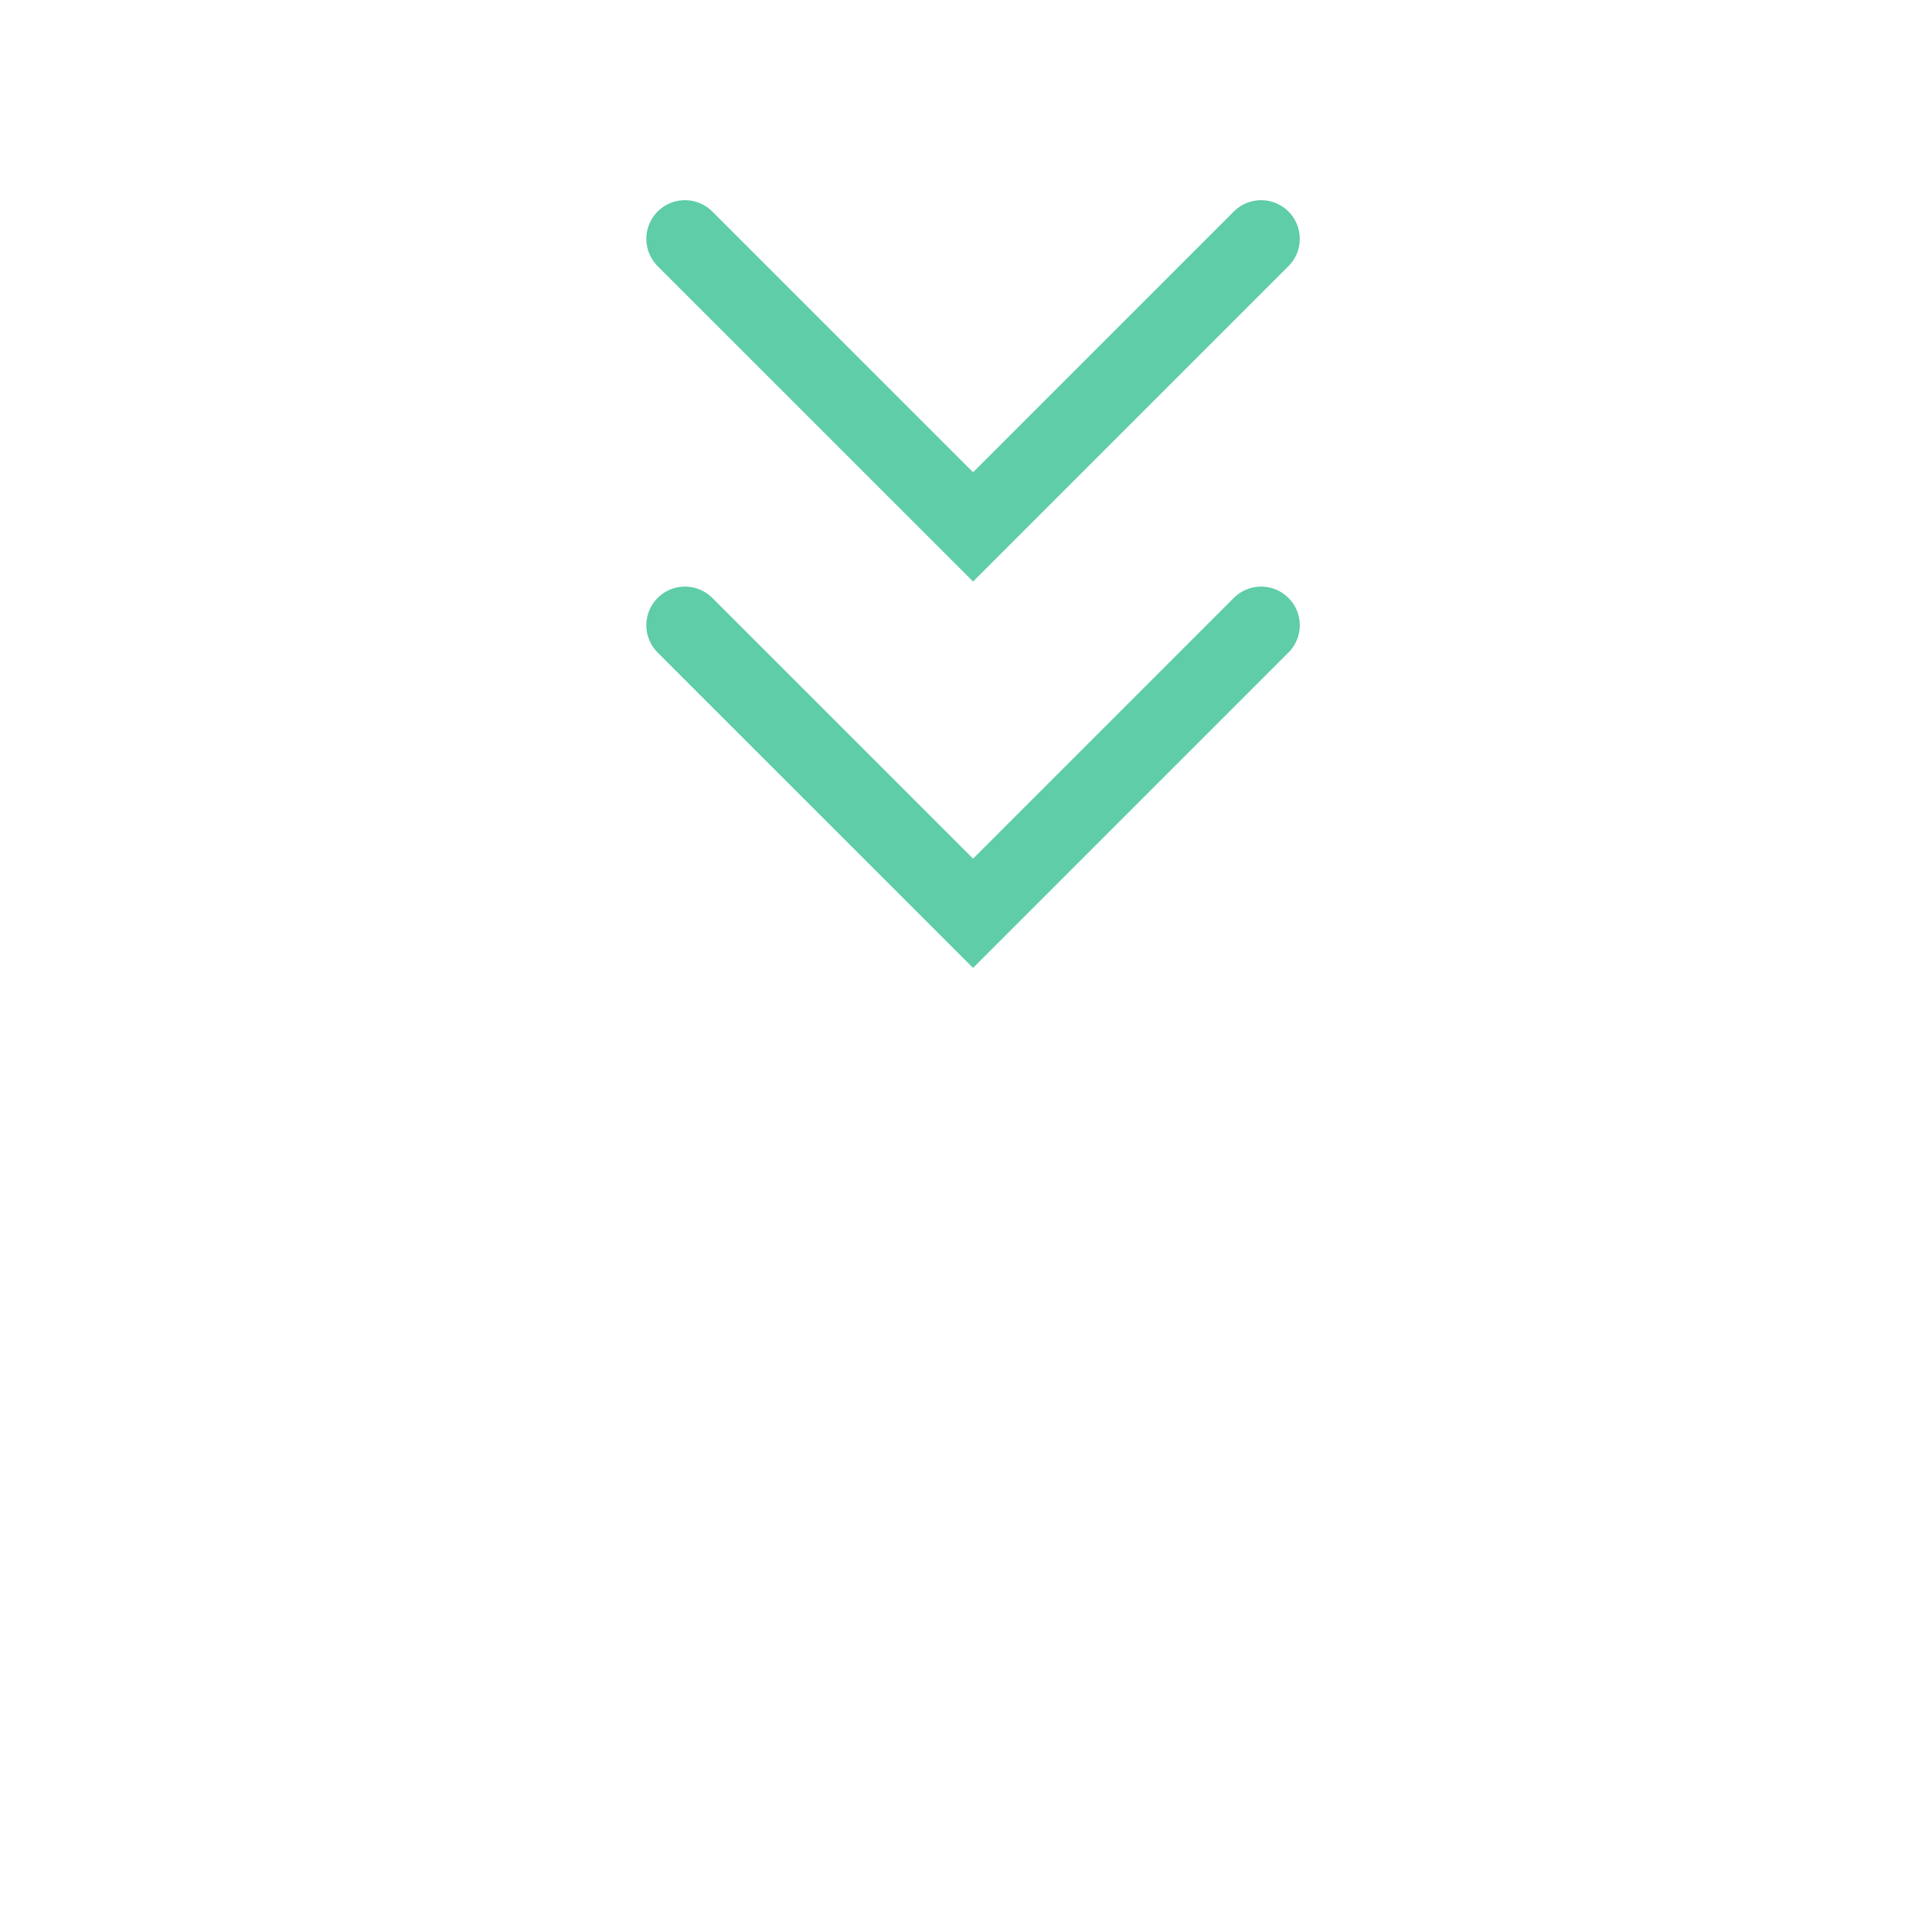 <svg width="50" height="50" viewBox="0 0 50 50" fill="none" xmlns="http://www.w3.org/2000/svg">
<rect width="50" height="50" fill="none"/>
<path d="M32.638 6.181L25.183 13.636L17.727 6.181" stroke="#5ECDA8" stroke-width="2" stroke-linecap="round"/>
<path d="M32.638 16.181L25.183 23.636L17.727 16.181" stroke="#5ECDA8" stroke-width="2" stroke-linecap="round"/>
<animateTransform attributeName="transform"
  type="translate"
  from="0 0"
  to="0 20"
  begin="0s" dur="1s"
  repeatCount="indefinite"
/>
<animate attributeName="opacity"
  from="1"
  to="0"
  dur="1s" 
  repeatCount="indefinite"/>
</svg>
